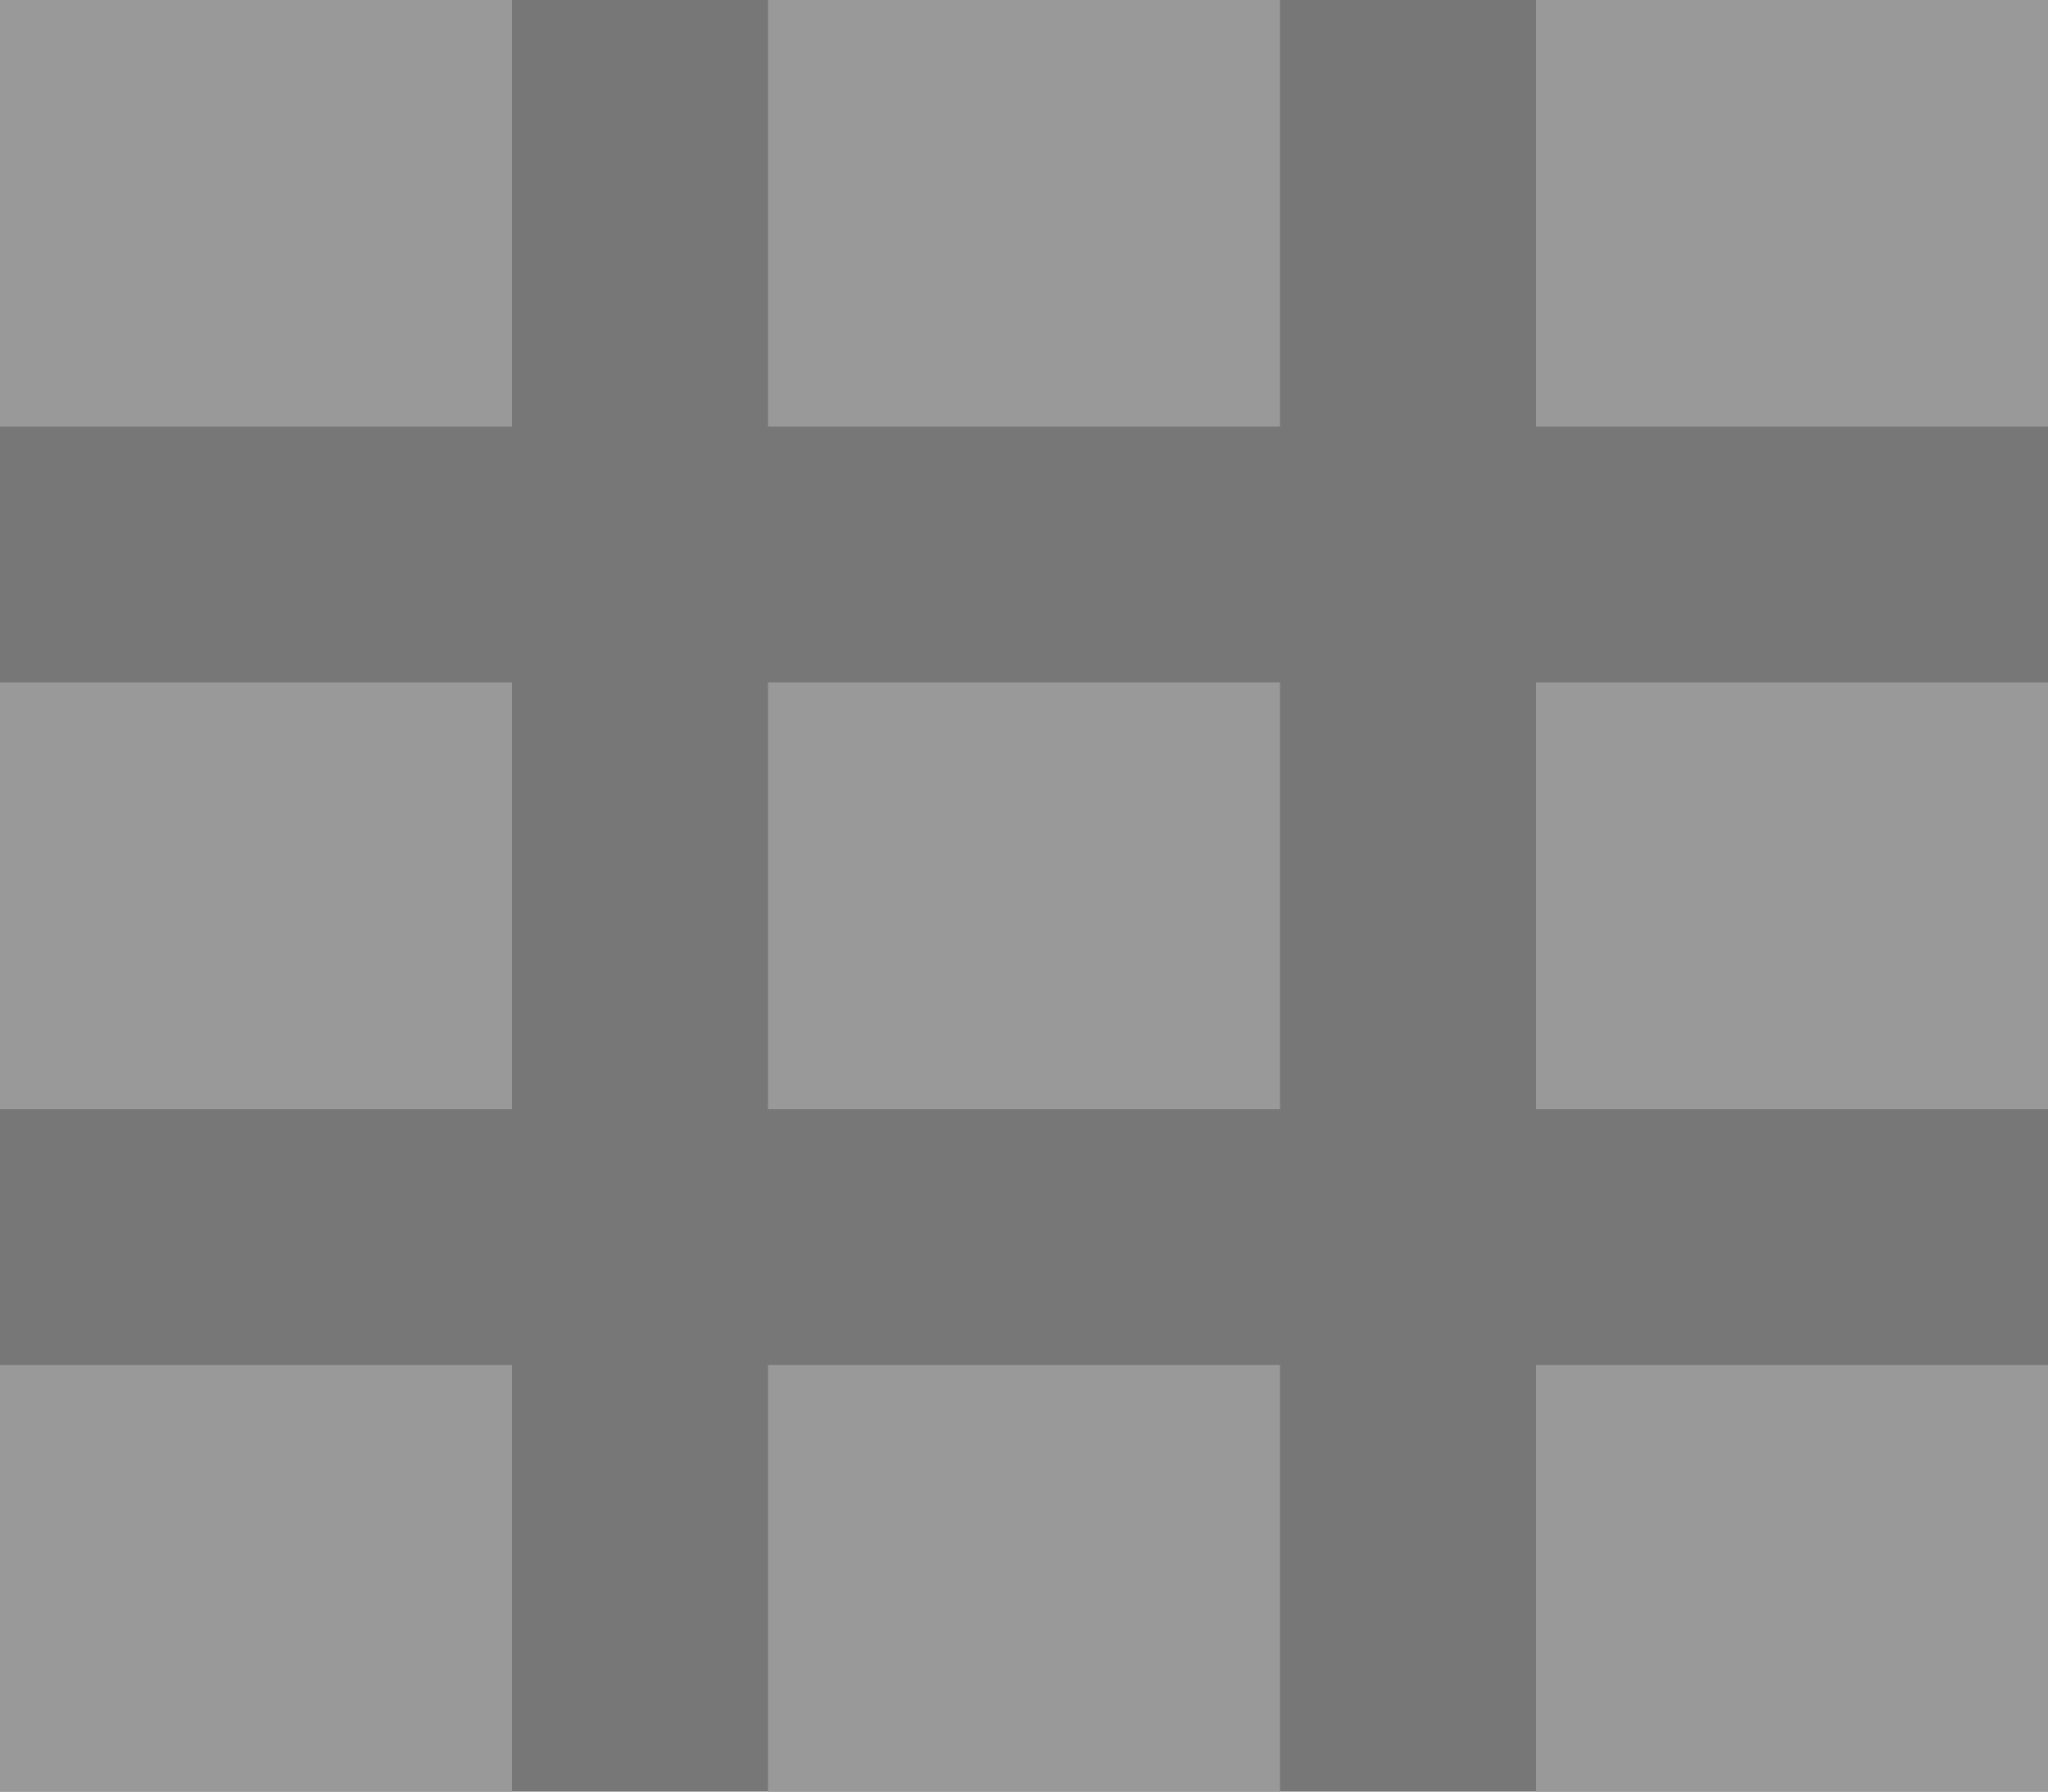 <?xml version="1.0" encoding="UTF-8"?>
<svg width="24px" height="21px" viewBox="0 0 24 21" version="1.1" xmlns="http://www.w3.org/2000/svg" xmlns:xlink="http://www.w3.org/1999/xlink">
    <!-- Generator: Sketch 52.5 (67469) - http://www.bohemiancoding.com/sketch -->
    <title>Group 3</title>
    <desc>Created with Sketch.</desc>
    <g id="plugin" stroke="none" stroke-width="1" fill="none" fill-rule="evenodd">
        <g id="2_Settings_General_MG-Copy" transform="translate(-287, -100)">
            <g id="Group-3" transform="translate(287, 100)">
                <rect id="Rectangle-Copy-2" fill="#777777" x="0" y="0" width="24" height="21"></rect>
                <path d="M0,0 L6,0 L6,5 L0,5 L0,0 Z M9,0 L15,0 L15,5 L9,5 L9,0 Z M18,0 L24,0 L24,5 L18,5 L18,0 Z M0,8 L6,8 L6,13 L0,13 L0,8 Z M9,8 L15,8 L15,13 L9,13 L9,8 Z M18,8 L24,8 L24,13 L18,13 L18,8 Z M0,16 L6,16 L6,21 L0,21 L0,16 Z M9,16 L15,16 L15,21 L9,21 L9,16 Z M18,16 L24,16 L24,21 L18,21 L18,16 Z" id="Combined-Shape-Copy" fill="#999999"></path>
            </g>
        </g>
    </g>
</svg>
